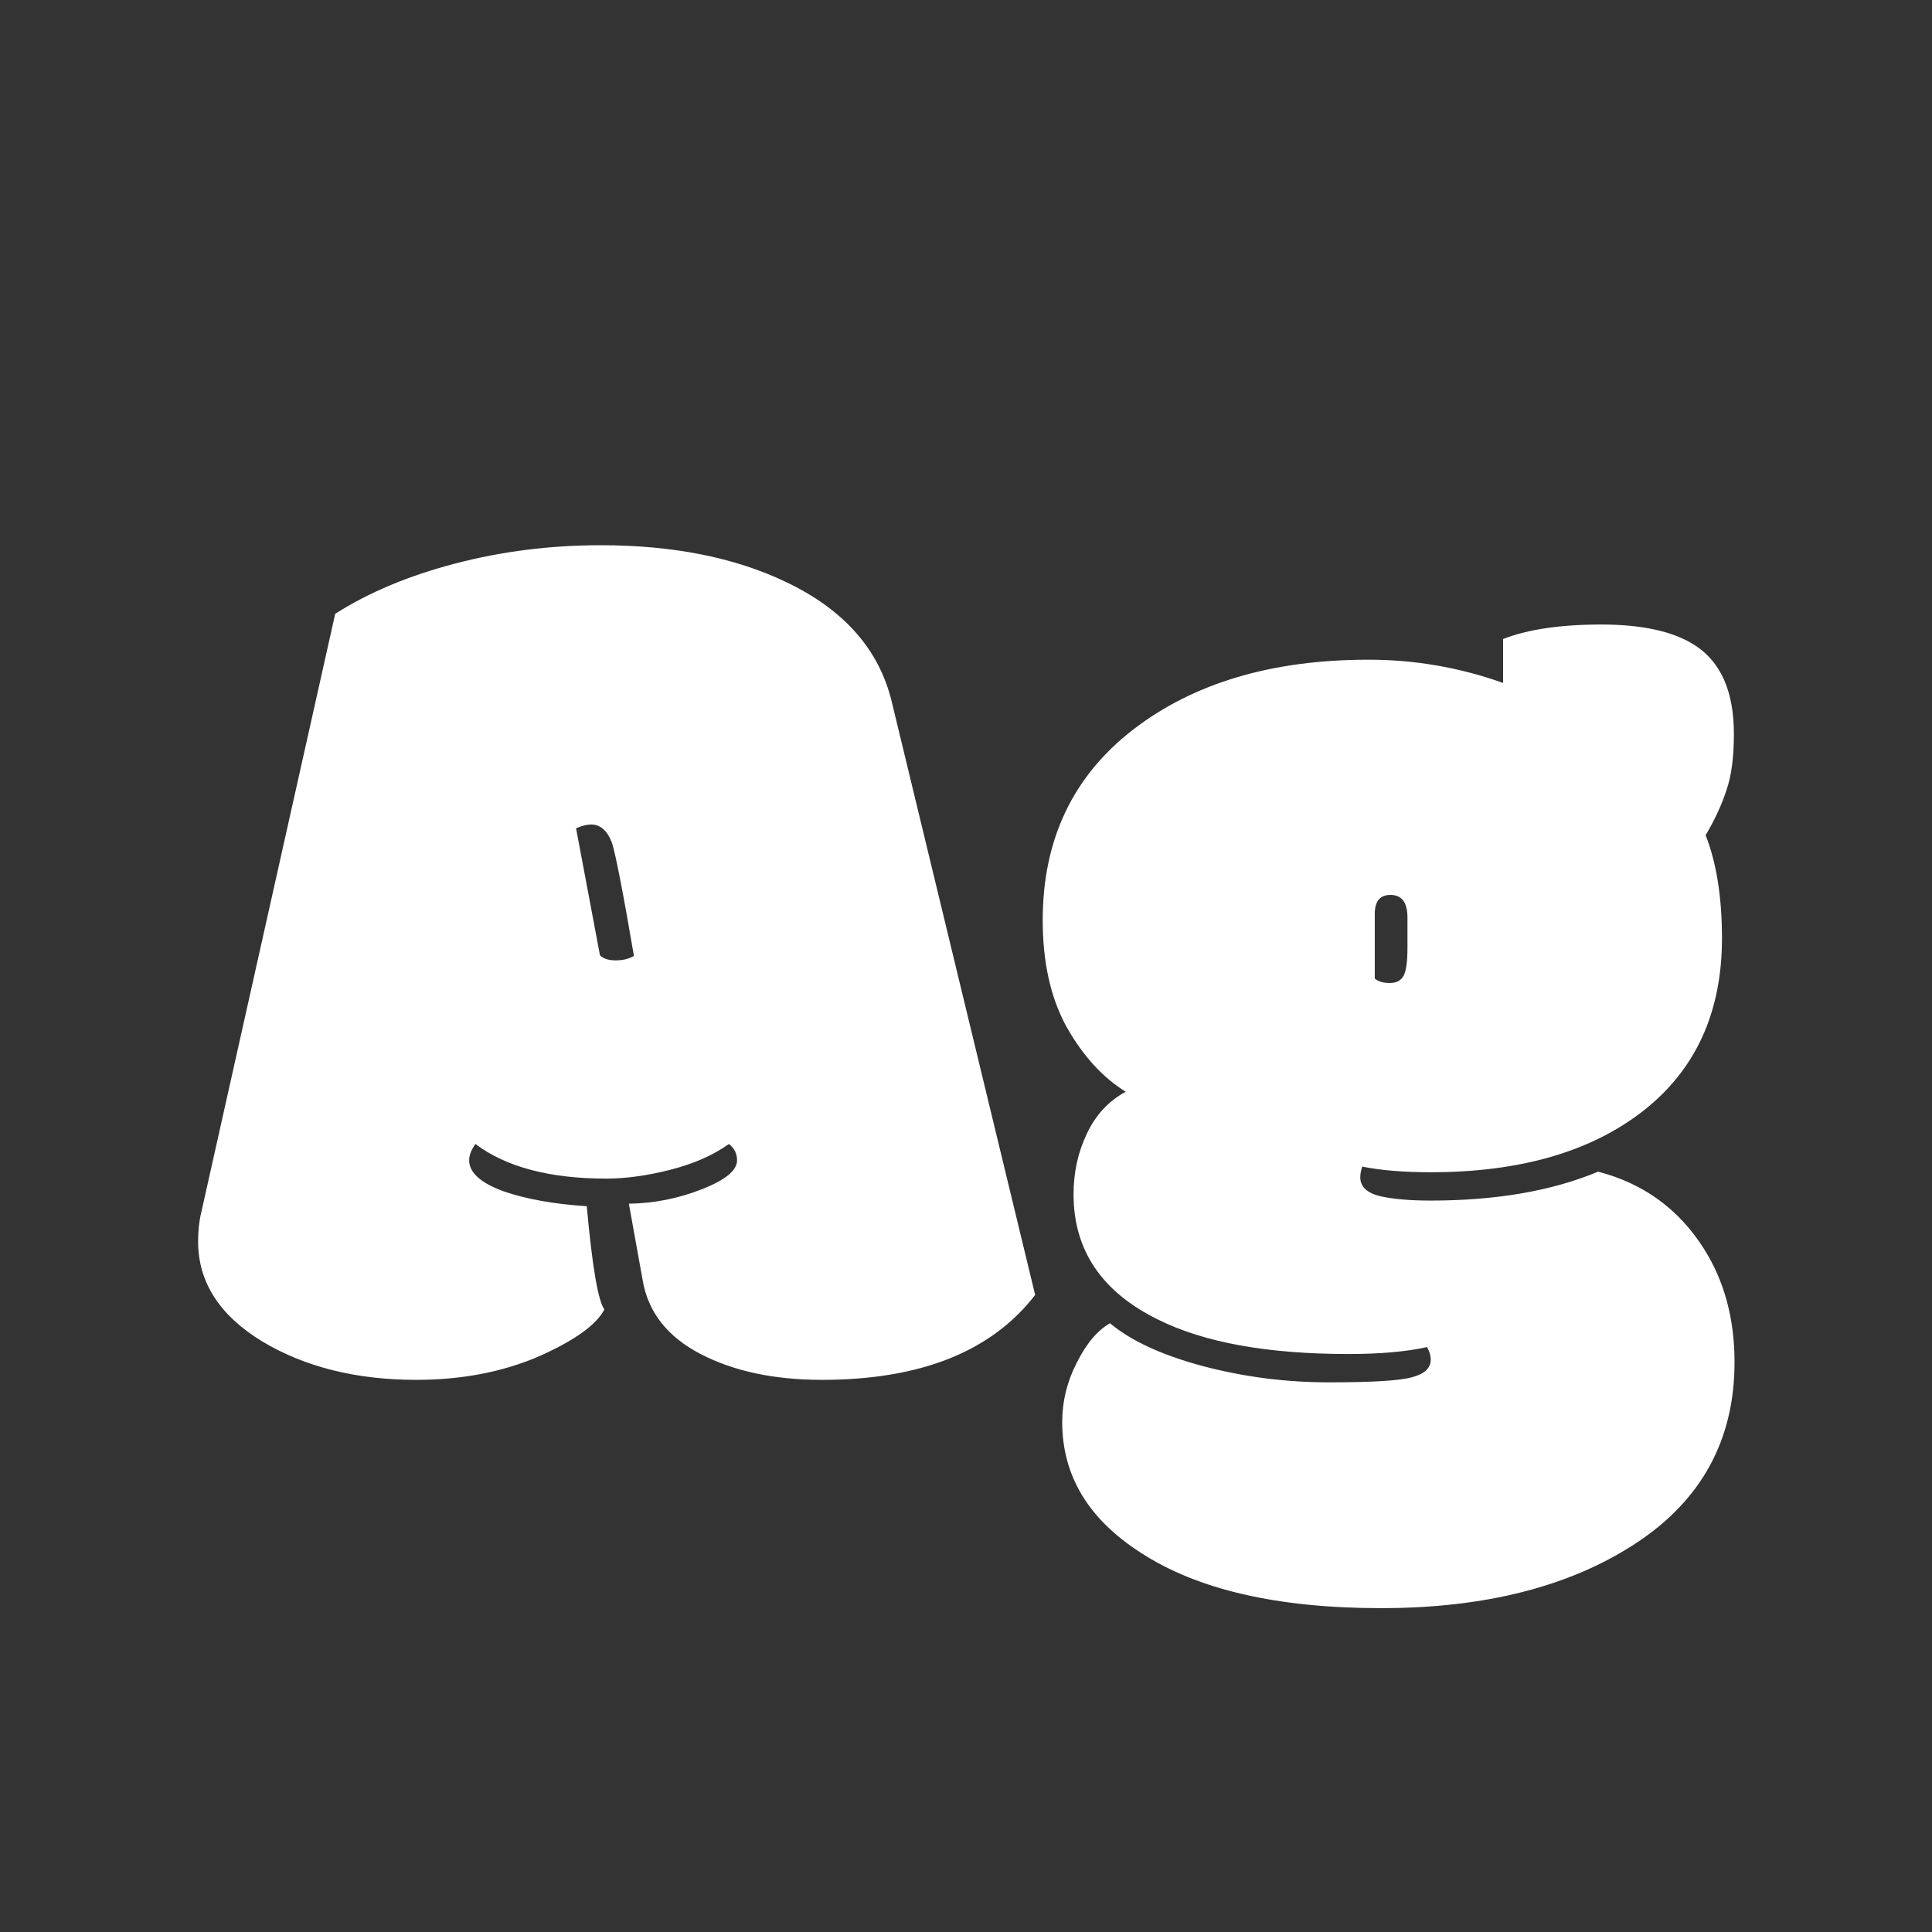 <svg width="24" height="24" viewBox="0 0 24 24" fill="none" xmlns="http://www.w3.org/2000/svg">
<rect x="0" y="0" width="24" height="24" fill="#333333" stroke="none"/>
<path d="M7.453 11.867C7.495 11.909 7.56 11.93 7.648 11.93C7.737 11.93 7.812 11.912 7.875 11.875C7.74 11.083 7.648 10.615 7.602 10.469C7.544 10.318 7.458 10.242 7.344 10.242C7.292 10.242 7.229 10.258 7.156 10.289L7.453 11.867ZM5.906 14.211C5.854 14.284 5.828 14.352 5.828 14.414C5.828 14.565 5.969 14.693 6.25 14.797C6.536 14.896 6.883 14.958 7.289 14.984C7.357 15.734 7.43 16.162 7.508 16.266C7.409 16.458 7.135 16.654 6.688 16.852C6.24 17.044 5.734 17.141 5.172 17.141C4.427 17.141 3.789 16.982 3.258 16.664C2.727 16.341 2.461 15.927 2.461 15.422C2.461 15.287 2.474 15.167 2.5 15.062L4.164 7.625C4.581 7.359 5.078 7.151 5.656 7C6.234 6.849 6.836 6.773 7.461 6.773C8.357 6.773 9.122 6.924 9.758 7.227C10.482 7.57 10.922 8.068 11.078 8.719L12.859 16.086C12.318 16.789 11.435 17.141 10.211 17.141C9.617 17.141 9.115 17.034 8.703 16.82C8.292 16.607 8.052 16.302 7.984 15.906L7.812 14.953C8.125 14.948 8.427 14.888 8.719 14.773C9.01 14.659 9.156 14.539 9.156 14.414C9.156 14.331 9.122 14.263 9.055 14.211C8.857 14.352 8.615 14.458 8.328 14.531C8.042 14.604 7.776 14.641 7.531 14.641C6.828 14.641 6.286 14.497 5.906 14.211ZM17.484 11.398C17.484 11.211 17.414 11.117 17.273 11.117C17.143 11.117 17.078 11.195 17.078 11.352V12.156C17.12 12.193 17.182 12.211 17.266 12.211C17.349 12.211 17.406 12.18 17.438 12.117C17.469 12.055 17.484 11.94 17.484 11.773V11.398ZM17.773 14.562C17.44 14.562 17.156 14.539 16.922 14.492C16.906 14.539 16.898 14.583 16.898 14.625C16.898 14.74 16.979 14.818 17.141 14.859C17.307 14.896 17.518 14.914 17.773 14.914C18.586 14.914 19.279 14.794 19.852 14.555C20.414 14.7 20.852 15.018 21.164 15.508C21.419 15.909 21.547 16.38 21.547 16.922C21.547 17.885 21.138 18.635 20.32 19.172C19.503 19.708 18.448 19.977 17.156 19.977C15.87 19.977 14.875 19.747 14.172 19.289C13.521 18.872 13.195 18.331 13.195 17.664C13.195 17.409 13.255 17.164 13.375 16.93C13.495 16.69 13.633 16.526 13.789 16.438C14.05 16.656 14.432 16.833 14.938 16.969C15.448 17.104 15.971 17.172 16.508 17.172C17.044 17.172 17.388 17.151 17.539 17.109C17.695 17.068 17.773 16.995 17.773 16.891C17.773 16.838 17.758 16.787 17.727 16.734C17.466 16.792 17.141 16.82 16.75 16.82C15.745 16.82 14.956 16.677 14.383 16.391C13.685 16.047 13.336 15.529 13.336 14.836C13.336 14.565 13.391 14.315 13.5 14.086C13.609 13.852 13.771 13.677 13.984 13.562C13.698 13.385 13.453 13.117 13.25 12.758C13.052 12.398 12.953 11.956 12.953 11.43C12.953 10.43 13.328 9.641 14.078 9.062C14.828 8.484 15.802 8.195 17 8.195C17.578 8.195 18.135 8.292 18.672 8.484V7.938C18.979 7.818 19.385 7.758 19.891 7.758C20.401 7.758 20.789 7.844 21.055 8.016C21.378 8.224 21.539 8.591 21.539 9.117C21.539 9.409 21.508 9.643 21.445 9.82C21.388 9.997 21.302 10.182 21.188 10.375C21.323 10.719 21.391 11.146 21.391 11.656C21.391 12.578 21.062 13.294 20.406 13.805C19.755 14.31 18.878 14.562 17.773 14.562Z" fill="white"/>
</svg>
